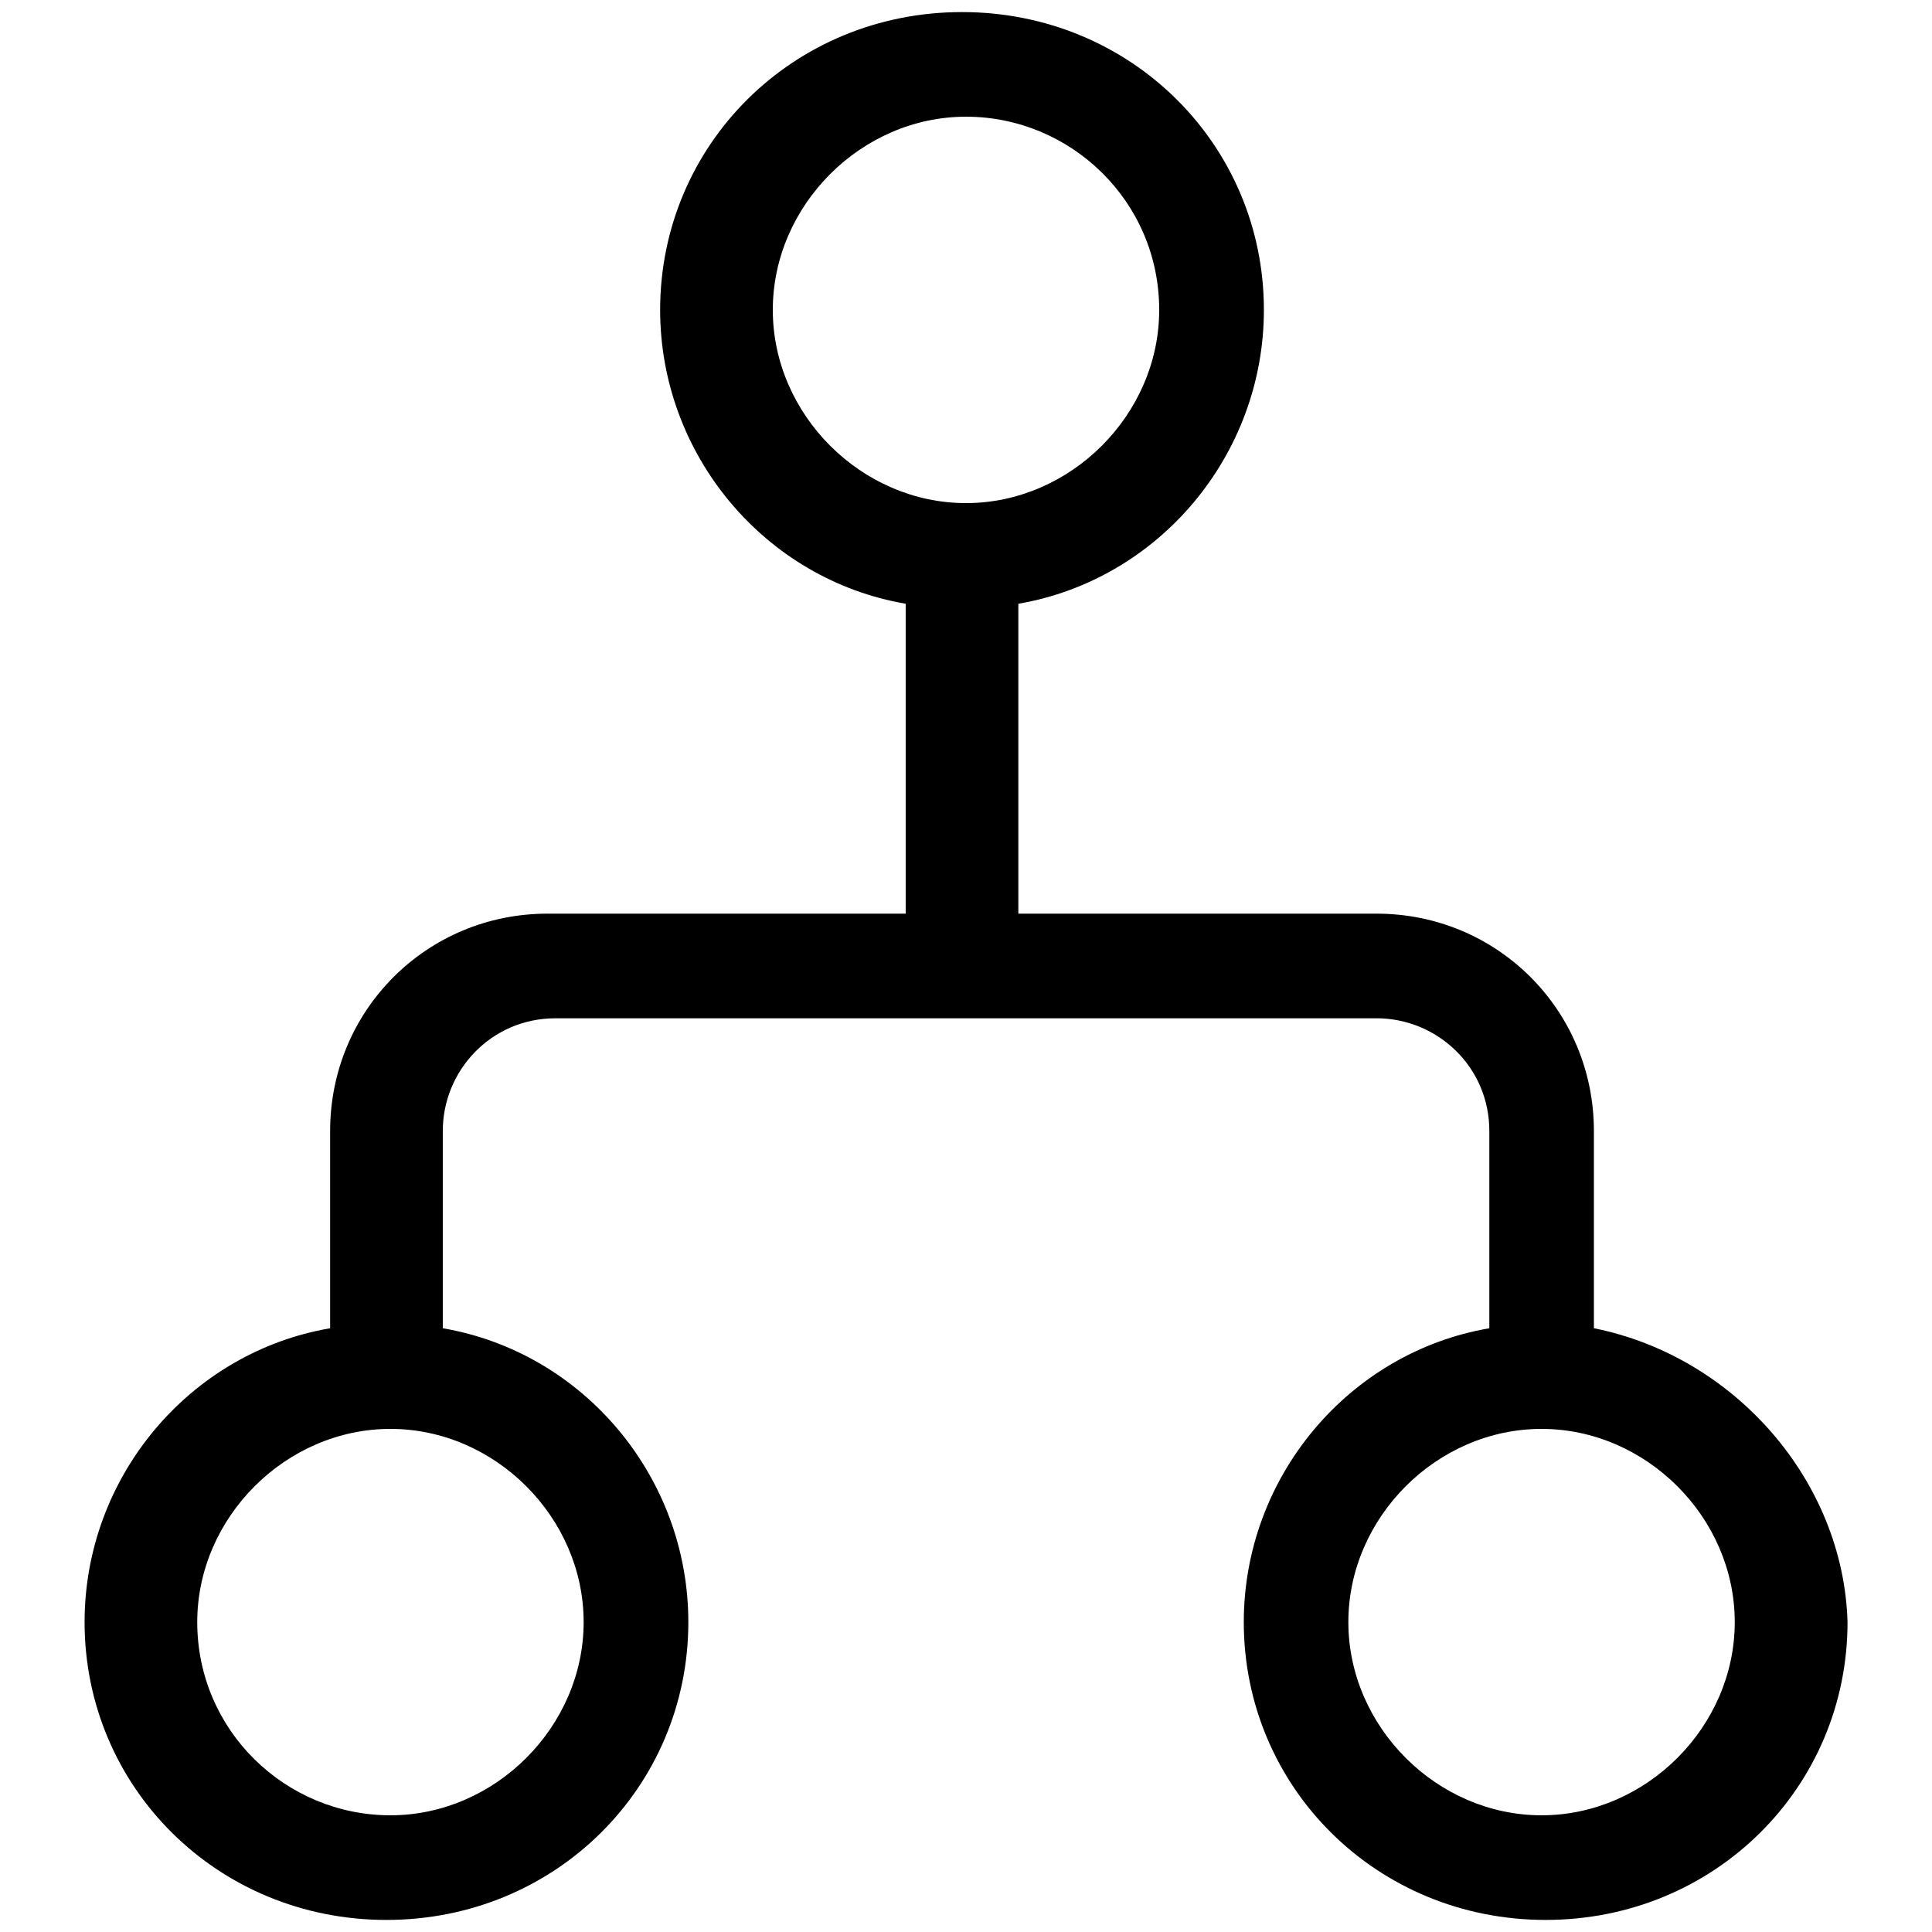<!-- Generated by IcoMoon.io -->
<svg version="1.1" xmlns="http://www.w3.org/2000/svg" width="32" height="32" viewBox="0 0 32 32">
<title>Course-Categories</title>
<path d="M26.4 22v-3.267c0-2-1.6-3.6-3.6-3.6h-5.933v-5.133c2.333-0.4 4.067-2.467 4.067-4.867 0-2.733-2.2-4.933-5-4.933s-5 2.2-5 4.933c0 2.4 1.733 4.467 4.067 4.867v5.133h-5.933c-2 0-3.6 1.6-3.6 3.6v3.267c-2.333 0.4-4.067 2.467-4.067 4.867 0 2.733 2.2 4.933 5 4.933s5-2.2 5-4.933c0-2.4-1.733-4.467-4.067-4.867v-3.267c0-1 0.8-1.867 1.867-1.867h13.6c1 0 1.867 0.8 1.867 1.867v3.267c-2.333 0.4-4.067 2.467-4.067 4.867 0 2.733 2.2 4.933 5 4.933s5-2.2 5-4.933c-0.067-2.333-1.867-4.4-4.2-4.867zM28.733 26.867c0 1.733-1.467 3.2-3.2 3.2s-3.2-1.467-3.2-3.2c0-1.733 1.467-3.2 3.2-3.2s3.2 1.467 3.2 3.2zM19.2 5.133c0 1.733-1.467 3.2-3.2 3.2s-3.2-1.467-3.2-3.2c0-1.733 1.467-3.2 3.2-3.2s3.2 1.4 3.2 3.2zM9.667 26.867c0 1.733-1.467 3.2-3.2 3.2s-3.2-1.4-3.2-3.2c0-1.733 1.467-3.2 3.2-3.2s3.2 1.467 3.2 3.2z"></path>
</svg>
